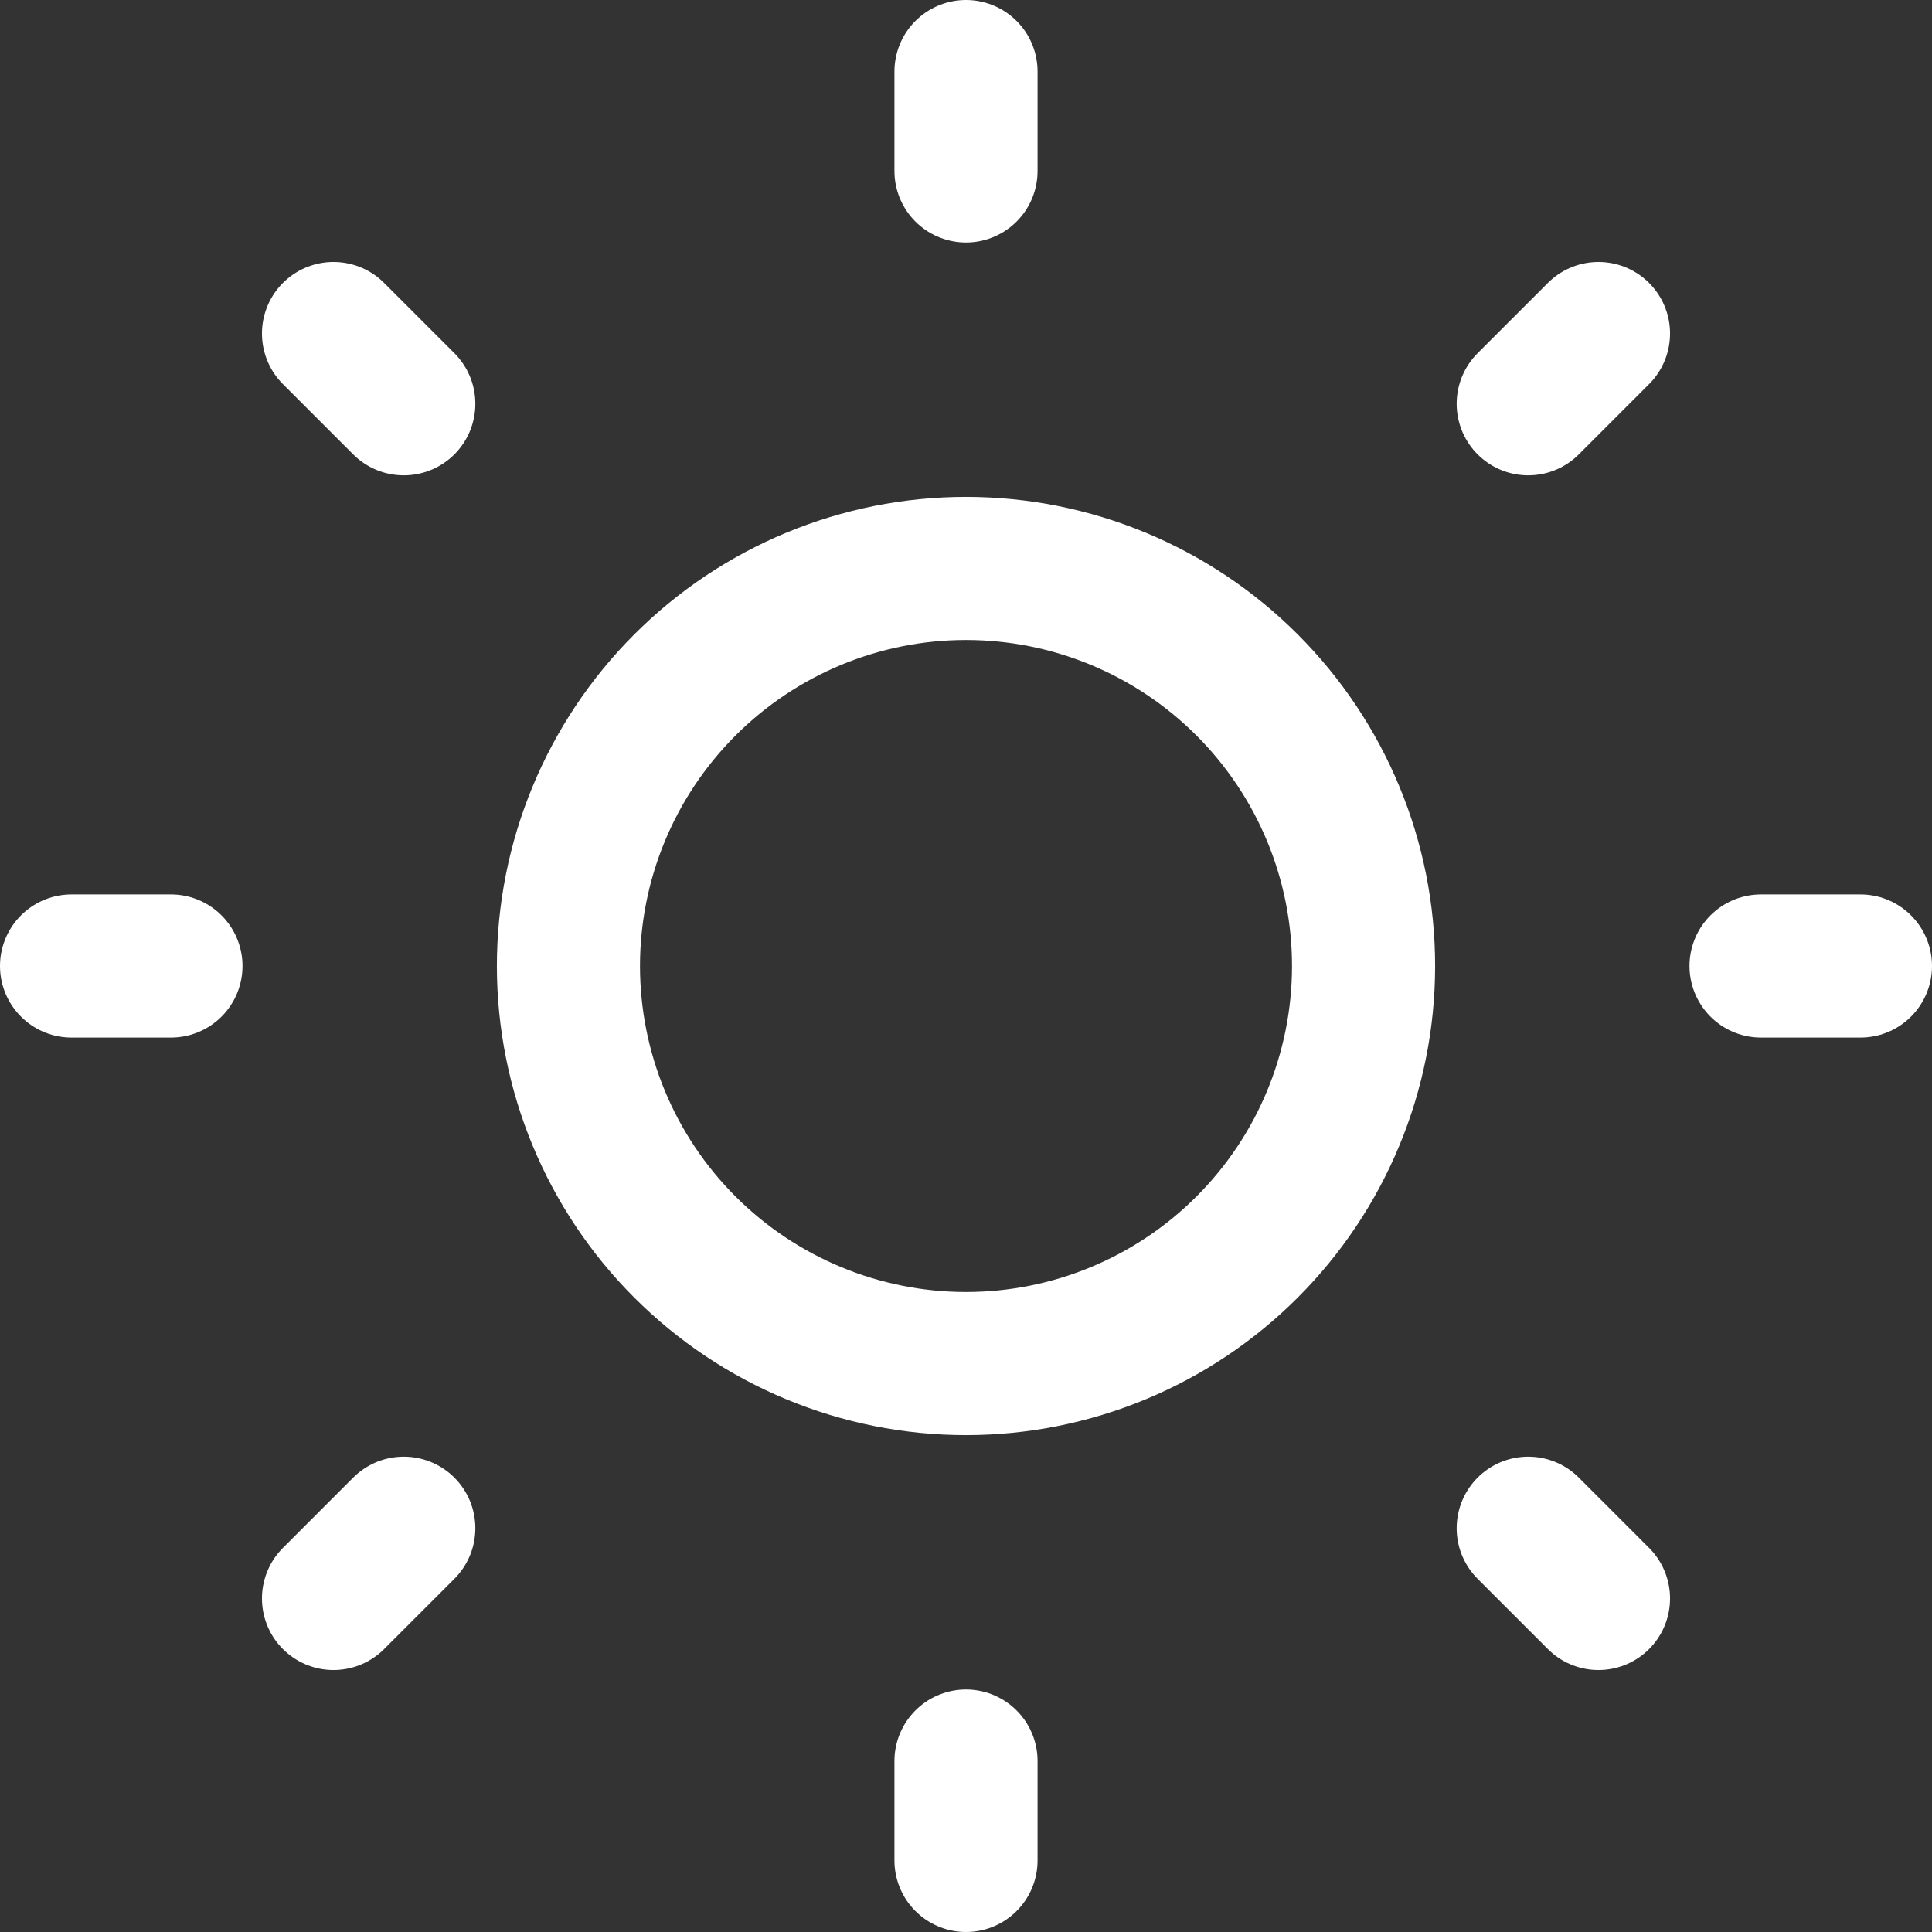<svg width="27" height="27" viewBox="0 0 27 27" fill="none" xmlns="http://www.w3.org/2000/svg">
<rect x="0" y="0" width="27" height="27" fill="#333333" stroke="none"/>
<path d="M13.5 1V2.389M13.5 24.611V26M26 13.5H24.611M2.389 13.5H1M22.339 22.339L21.357 21.357M5.643 5.643L4.661 4.661M22.339 4.661L21.357 5.643M5.643 21.357L4.661 22.339M19.056 13.5C19.056 14.973 18.47 16.387 17.428 17.428C16.387 18.47 14.973 19.056 13.5 19.056C12.027 19.056 10.614 18.47 9.572 17.428C8.53 16.387 7.944 14.973 7.944 13.5C7.944 12.027 8.53 10.614 9.572 9.572C10.614 8.53 12.027 7.944 13.5 7.944C14.973 7.944 16.387 8.53 17.428 9.572C18.47 10.614 19.056 12.027 19.056 13.5V13.5Z" stroke="white" stroke-width="2" stroke-linecap="round" stroke-linejoin="round"/>
</svg>
